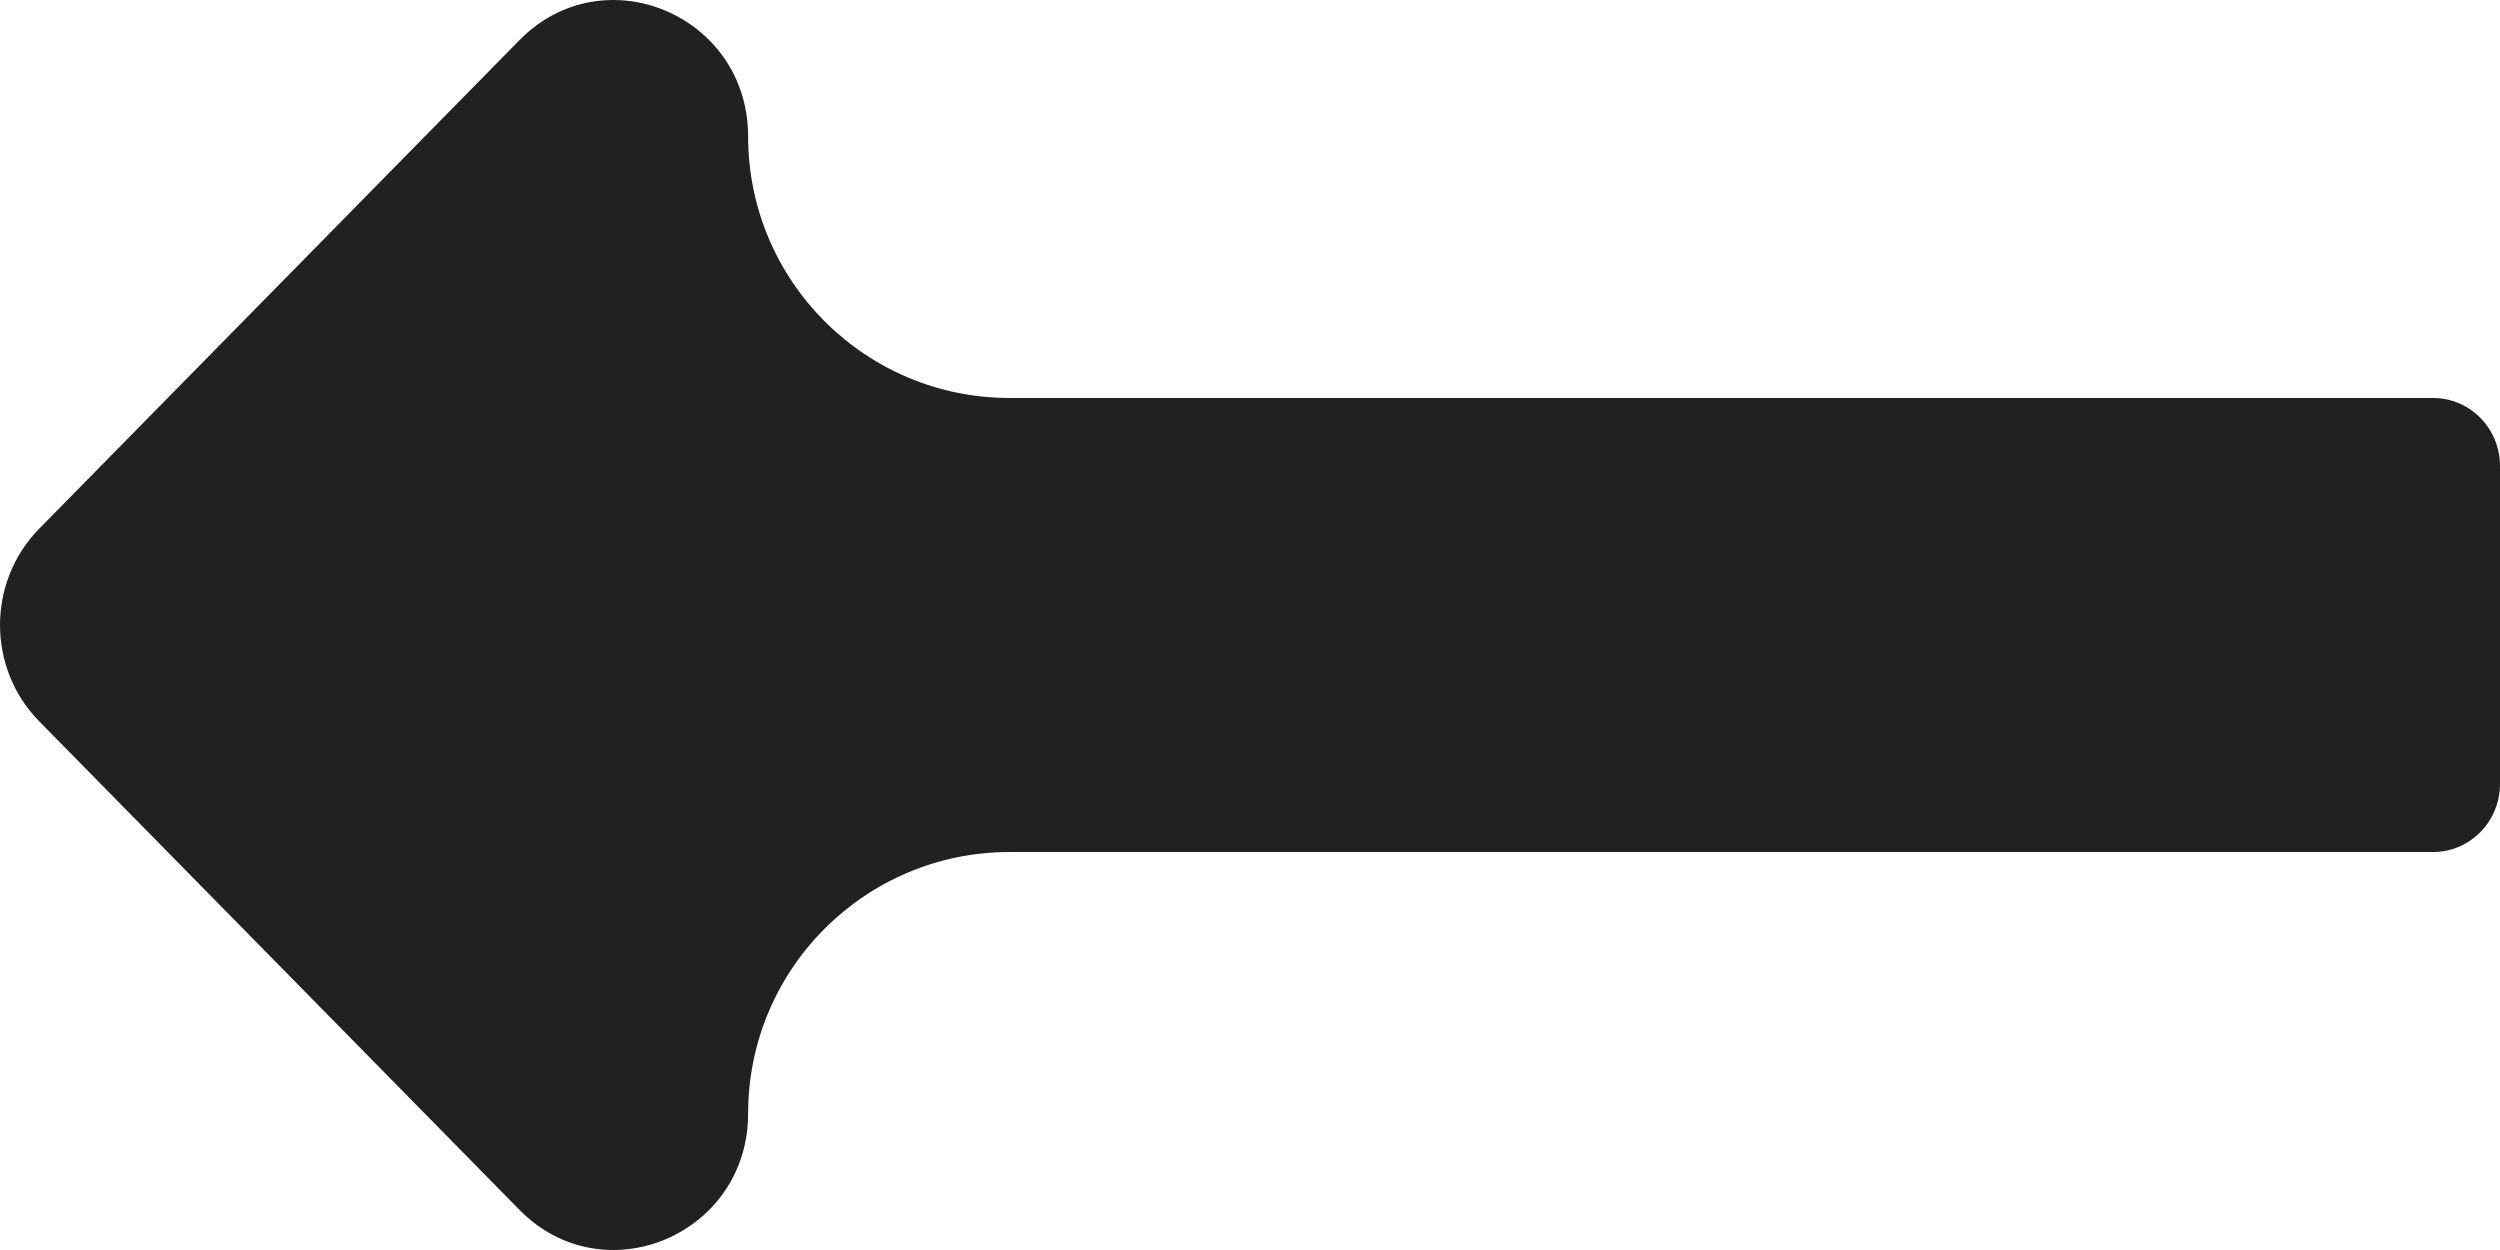 <svg width="32" height="16" viewBox="0 0 32 16" fill="none" xmlns="http://www.w3.org/2000/svg">
<path d="M9.576 14.253C9.576 12.405 11.074 10.906 12.922 10.906H31.143C31.616 10.906 32 10.516 32 10.034V5.966C32 5.484 31.616 5.094 31.143 5.094H12.922C11.074 5.094 9.576 3.595 9.576 1.747C9.576 0.194 7.729 -0.584 6.649 0.514L0.502 6.767C-0.167 7.448 -0.167 8.552 0.502 9.233L6.649 15.486C7.729 16.584 9.576 15.806 9.576 14.253Z" fill="#212121"/>
</svg>
